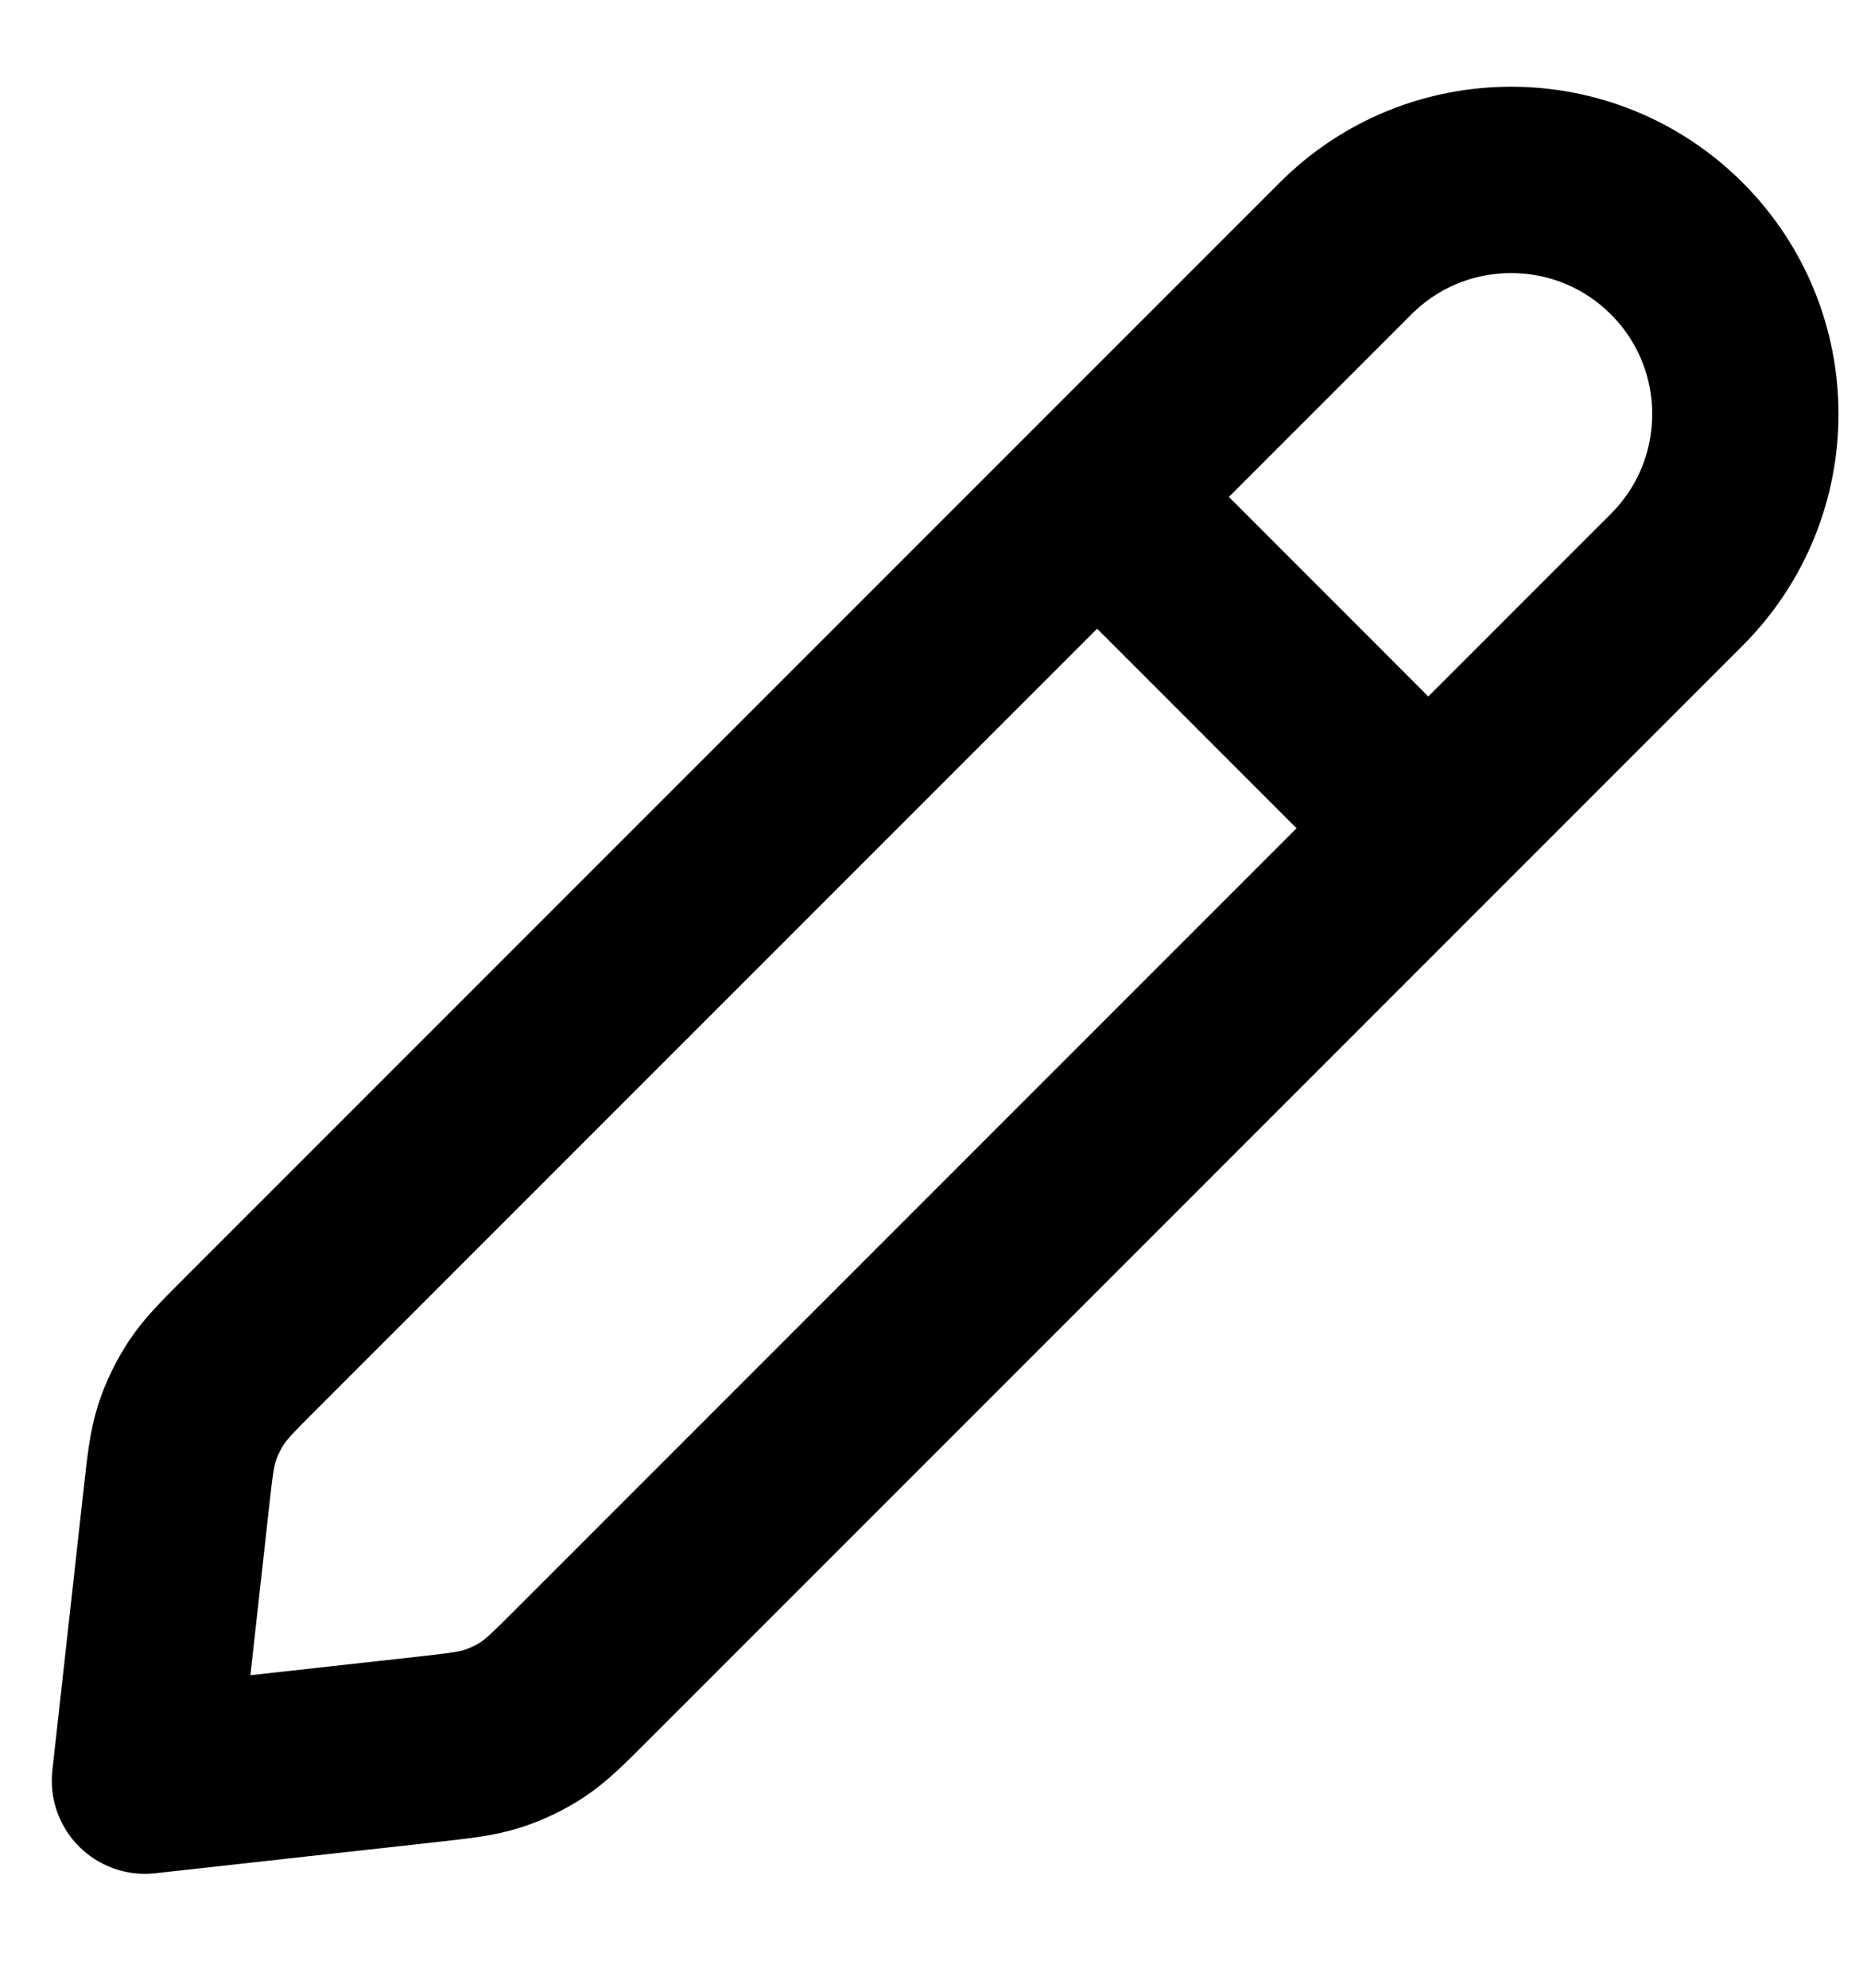 <svg width="15" height="16" viewBox="0 0 15 16" fill="none" xmlns="http://www.w3.org/2000/svg">
<path d="M11.5 6.667L8.834 4M1.167 14.333L3.423 14.083C3.699 14.052 3.837 14.037 3.966 13.995C4.08 13.958 4.189 13.906 4.289 13.84C4.402 13.765 4.5 13.667 4.696 13.471L13.5 4.667C14.237 3.93 14.237 2.736 13.5 2C12.764 1.264 11.57 1.264 10.834 2L2.029 10.804C1.833 11 1.735 11.098 1.661 11.211C1.595 11.312 1.542 11.421 1.505 11.535C1.464 11.664 1.448 11.802 1.418 12.077L1.167 14.333Z" stroke="black" stroke-width="1.5" stroke-linecap="round" stroke-linejoin="round"/>
</svg>
